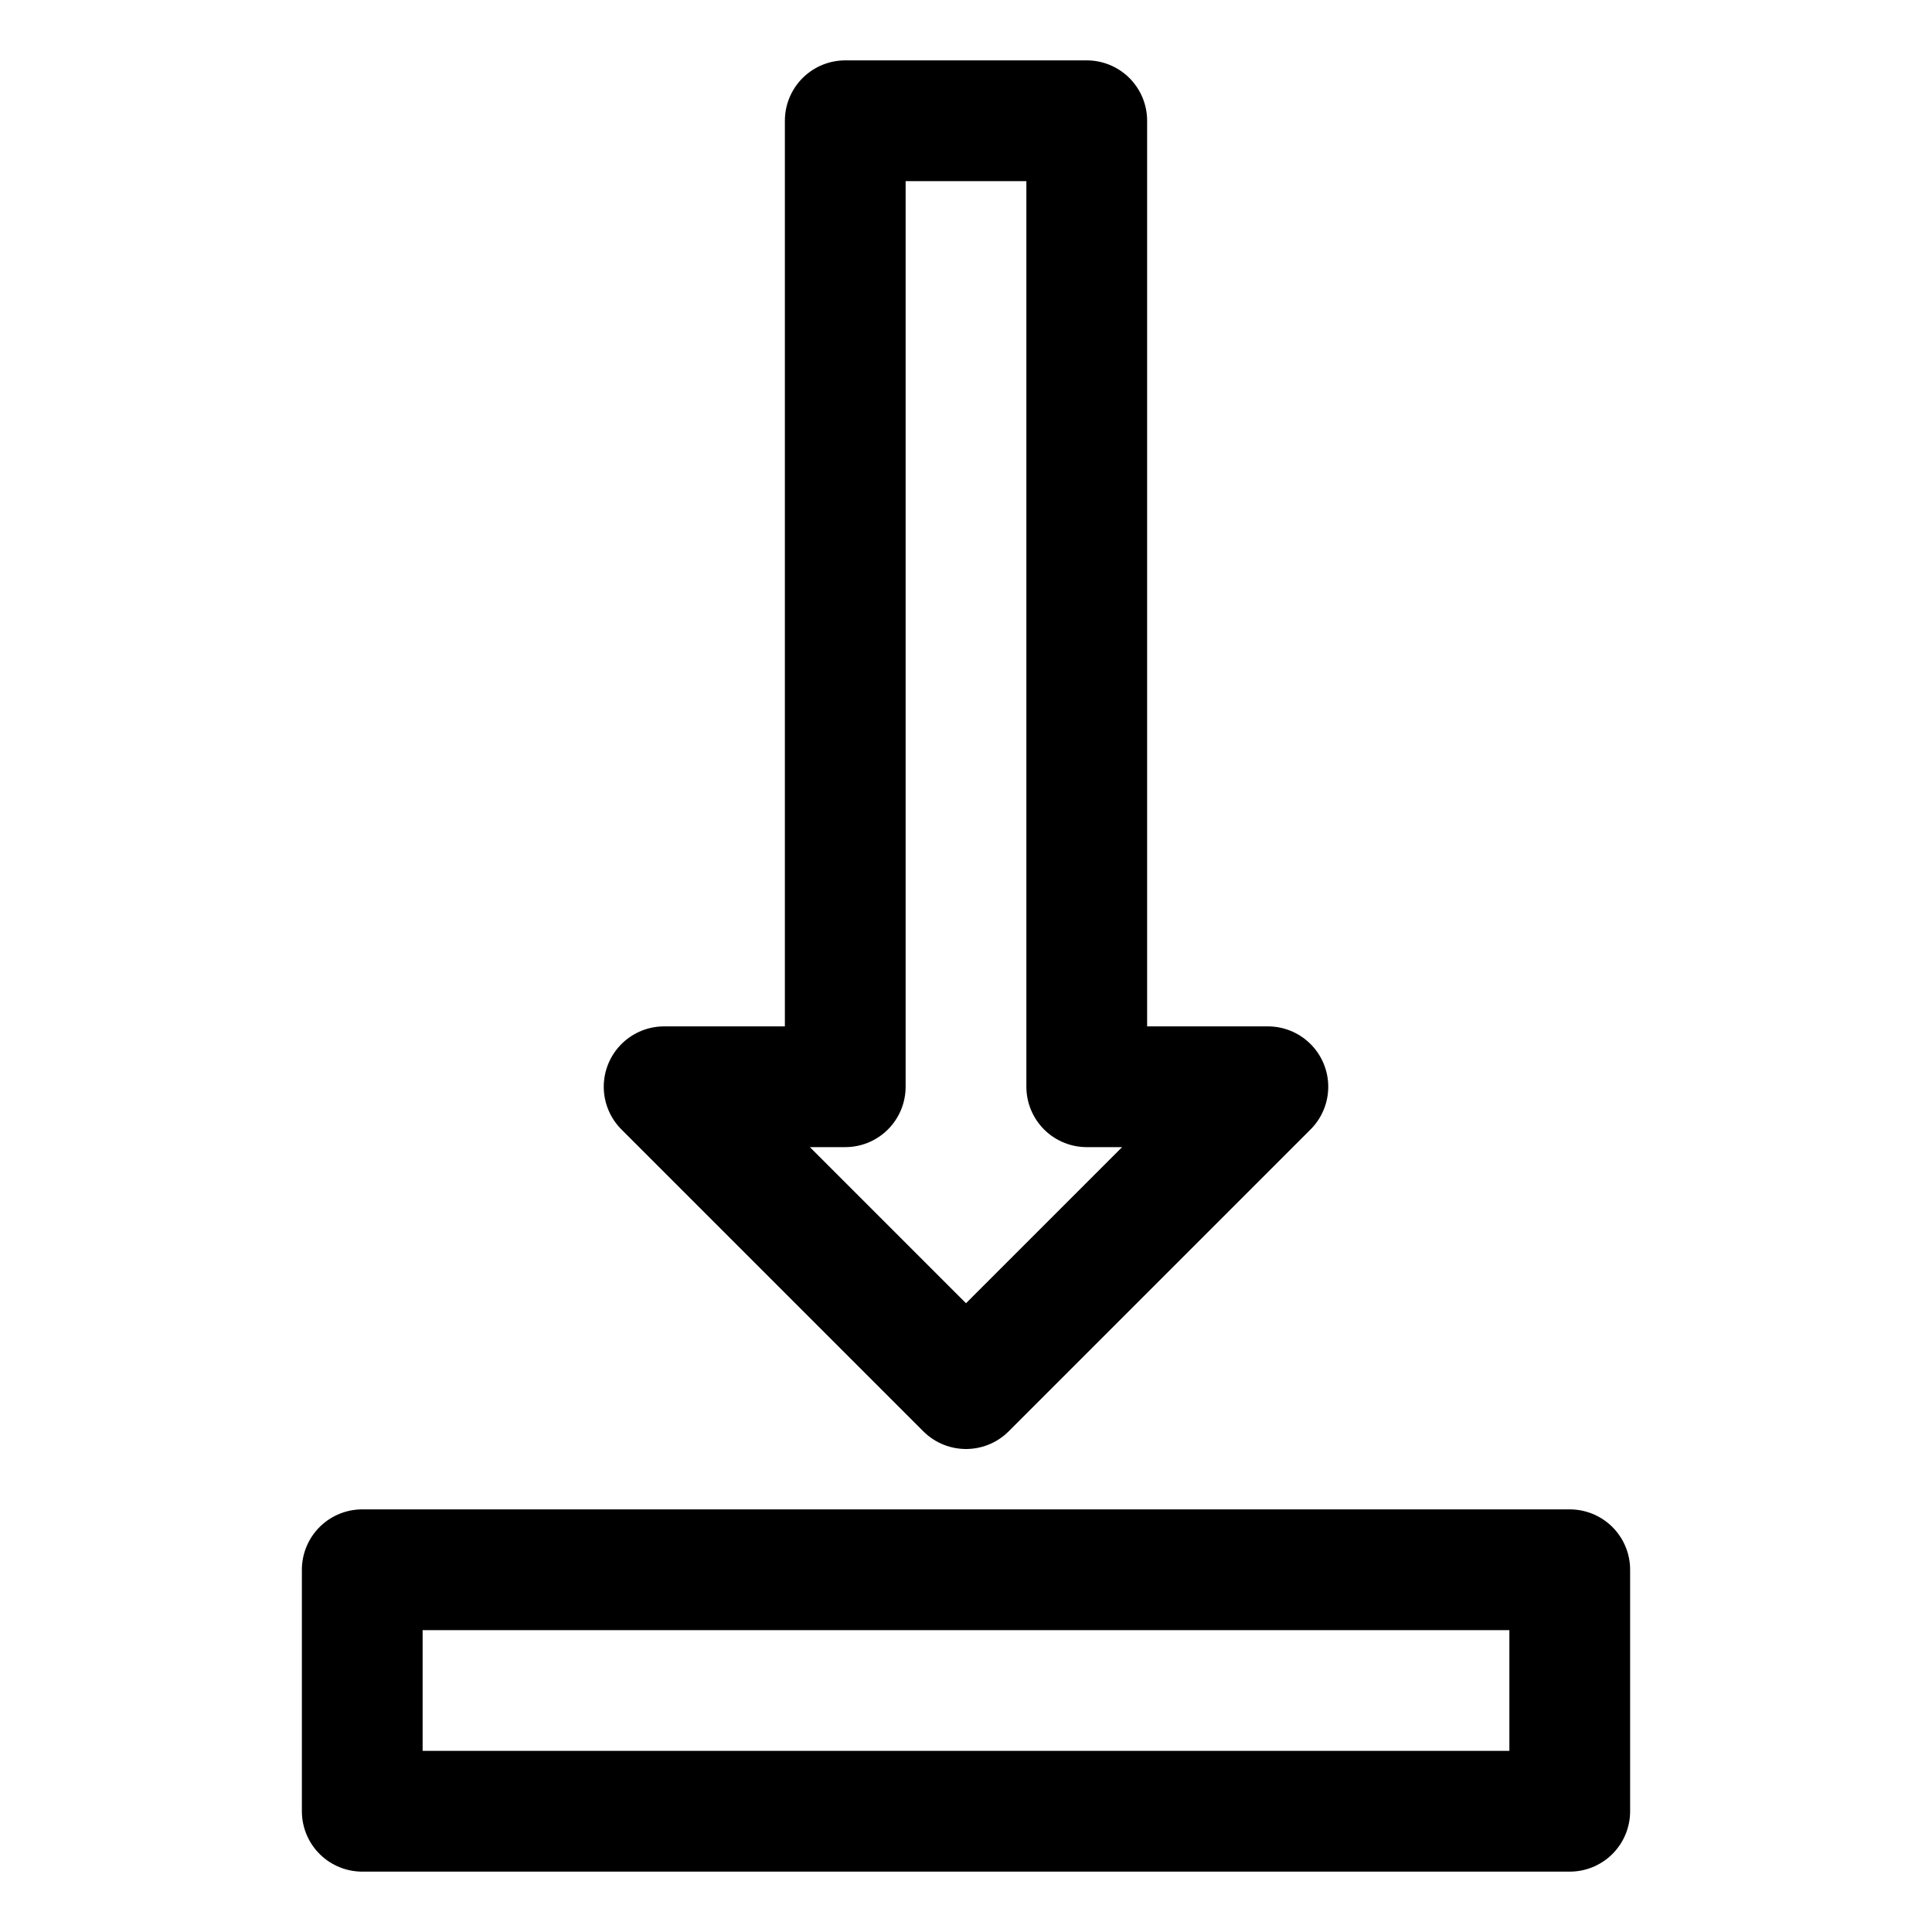 <svg id="Layer_1" data-name="Layer 1" xmlns="http://www.w3.org/2000/svg" viewBox="0 0 32 32"><defs><style>.cls-1{fill:none;stroke:#000;stroke-linecap:round;stroke-linejoin:round;stroke-width:2px;}</style></defs><title>download</title><rect class="cls-1" x="6" y="26" width="20" height="4"/><polygon class="cls-1" points="18 18 18 2 14 2 14 18 11 18 16 23 21 18 18 18"/></svg>